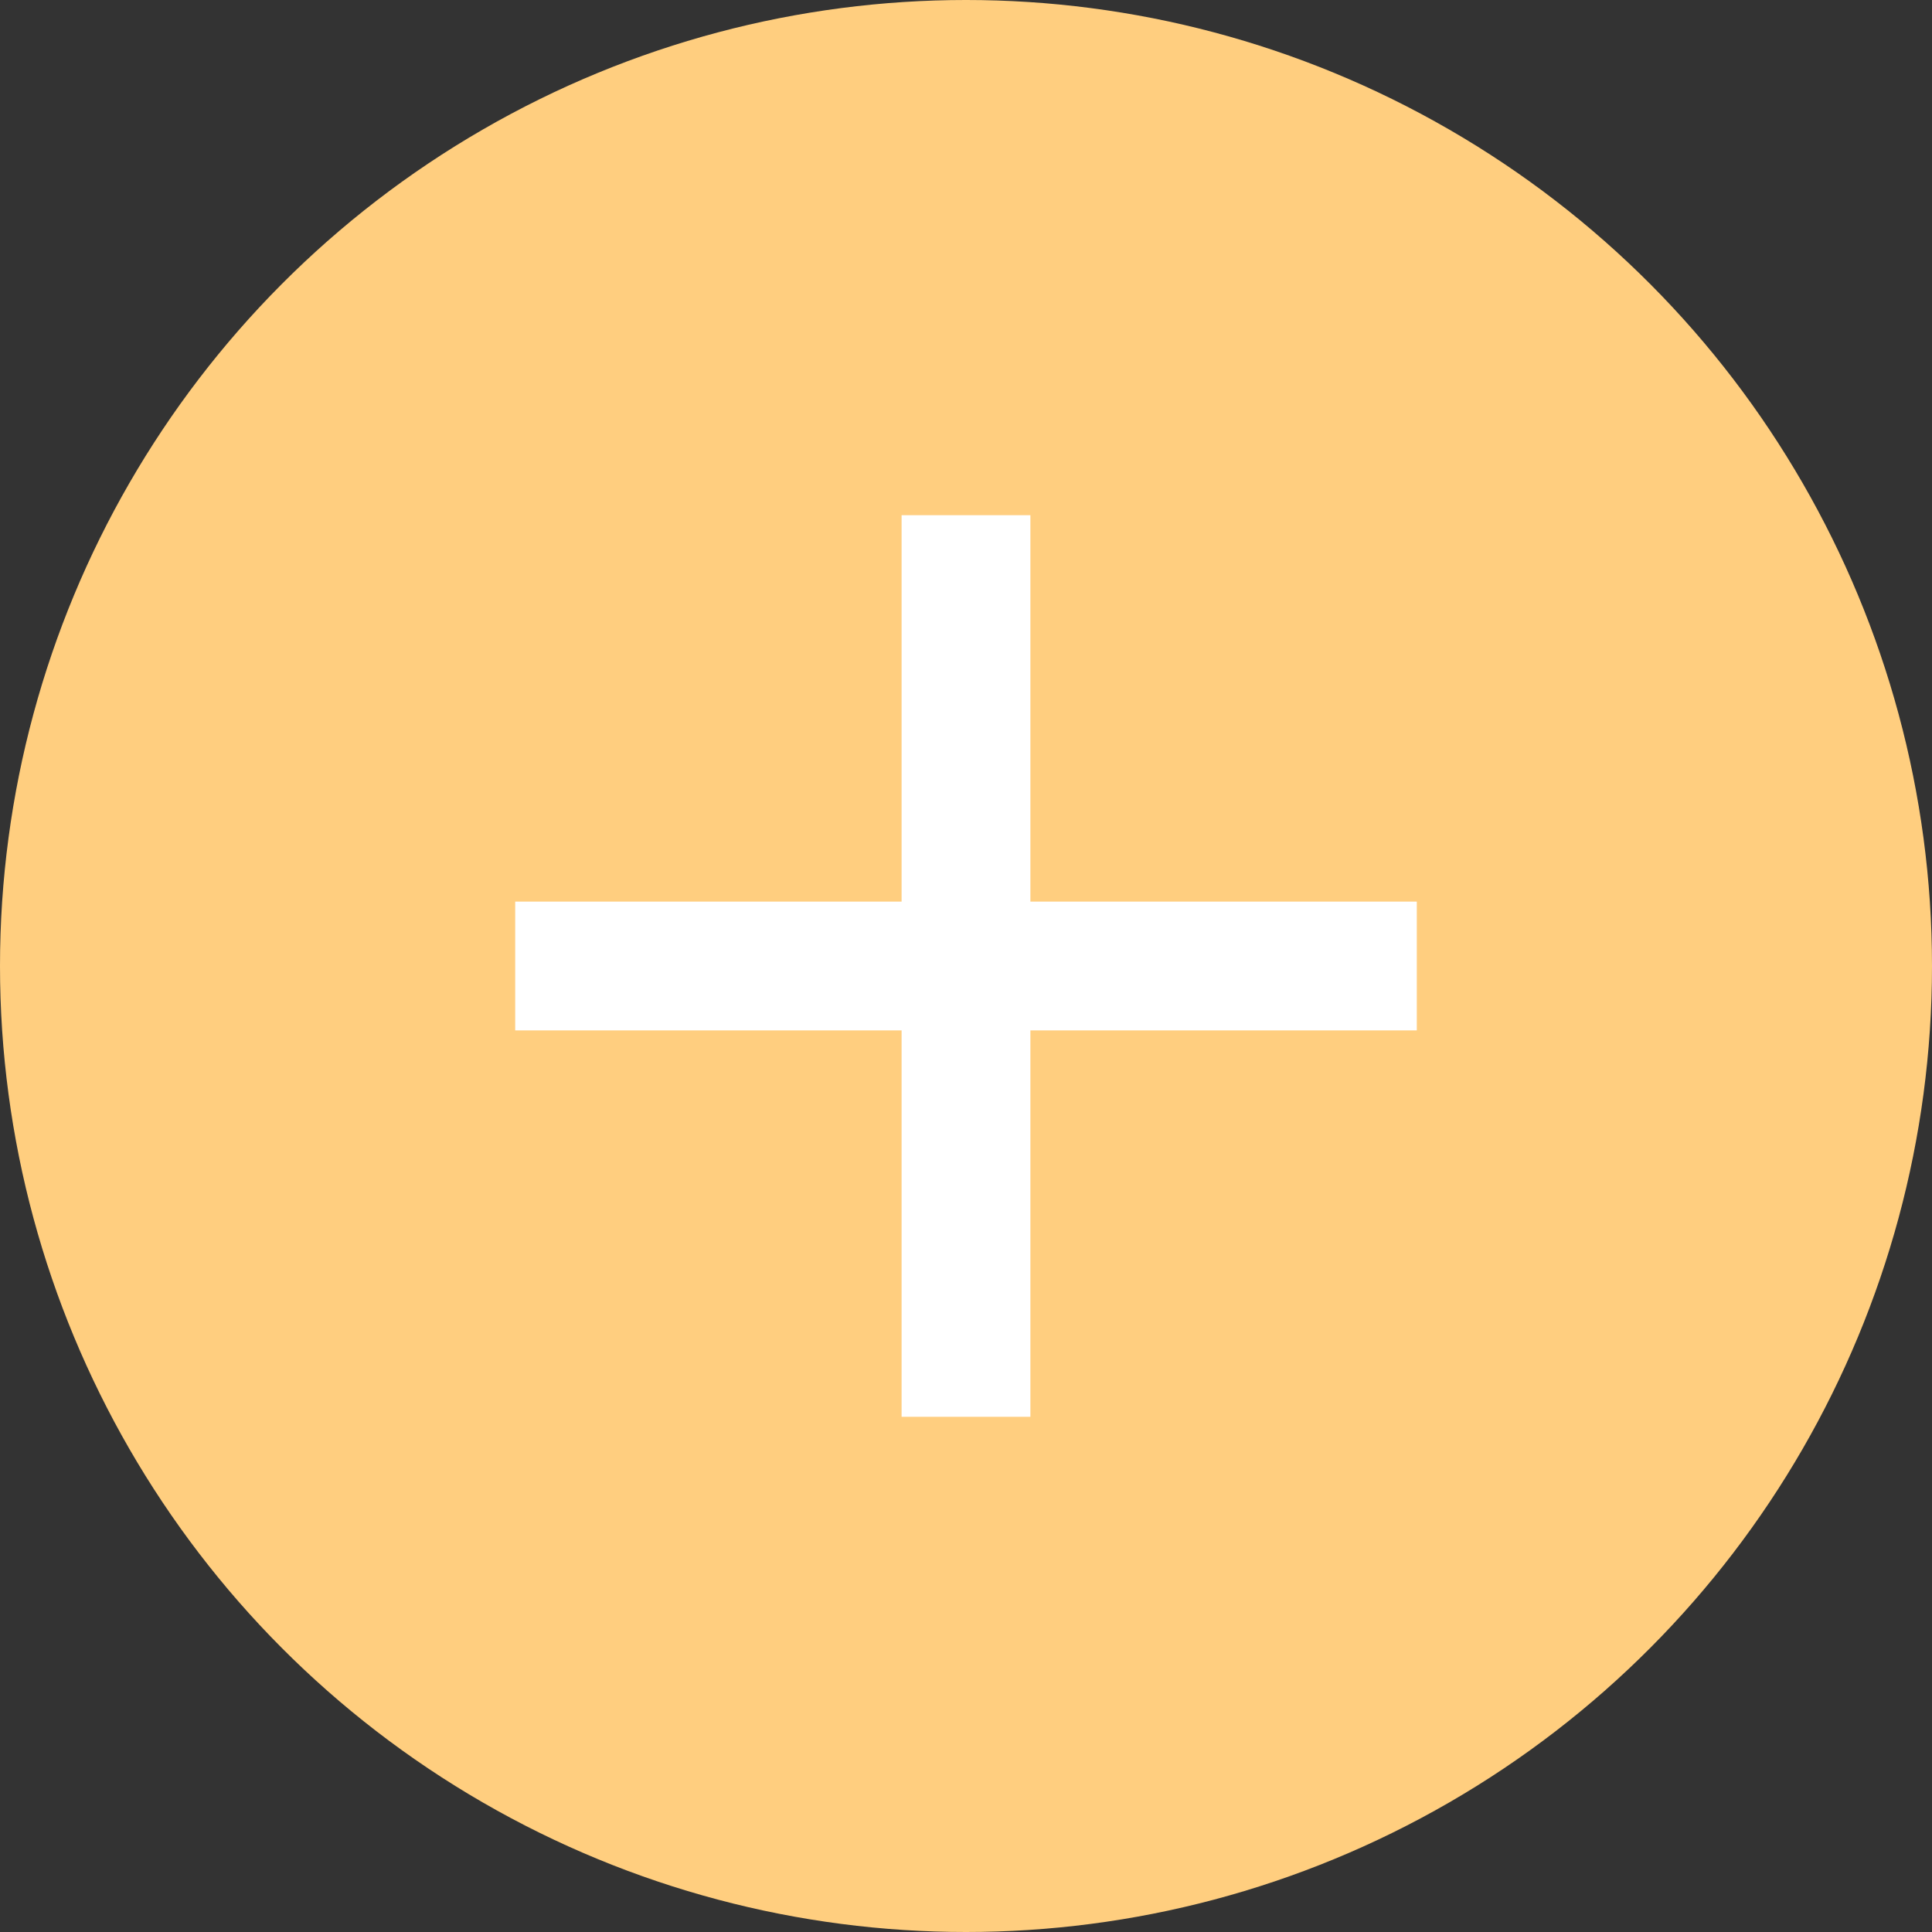 <svg width="30" height="30" viewBox="0 0 30 30" fill="none" xmlns="http://www.w3.org/2000/svg" xmlns:xlink="http://www.w3.org/1999/xlink">
	<rect x="0" y="0" width="30" height="30" fill="#333333" stroke="none"/>
	<desc>
			Created with Pixso.
	</desc>
	<defs/>
	<circle cx="15" cy="15" r="15" fill="#FFCE7F" fill-opacity="1"/>
	<path d="M14 14L14 8L16 8L16 14L22 14L22 16L16 16L16 22L14 22L14 16L8 16L8 14L14 14Z" fill="#FFFFFF" fill-opacity="1" fill-rule="nonzero"/>
</svg>
